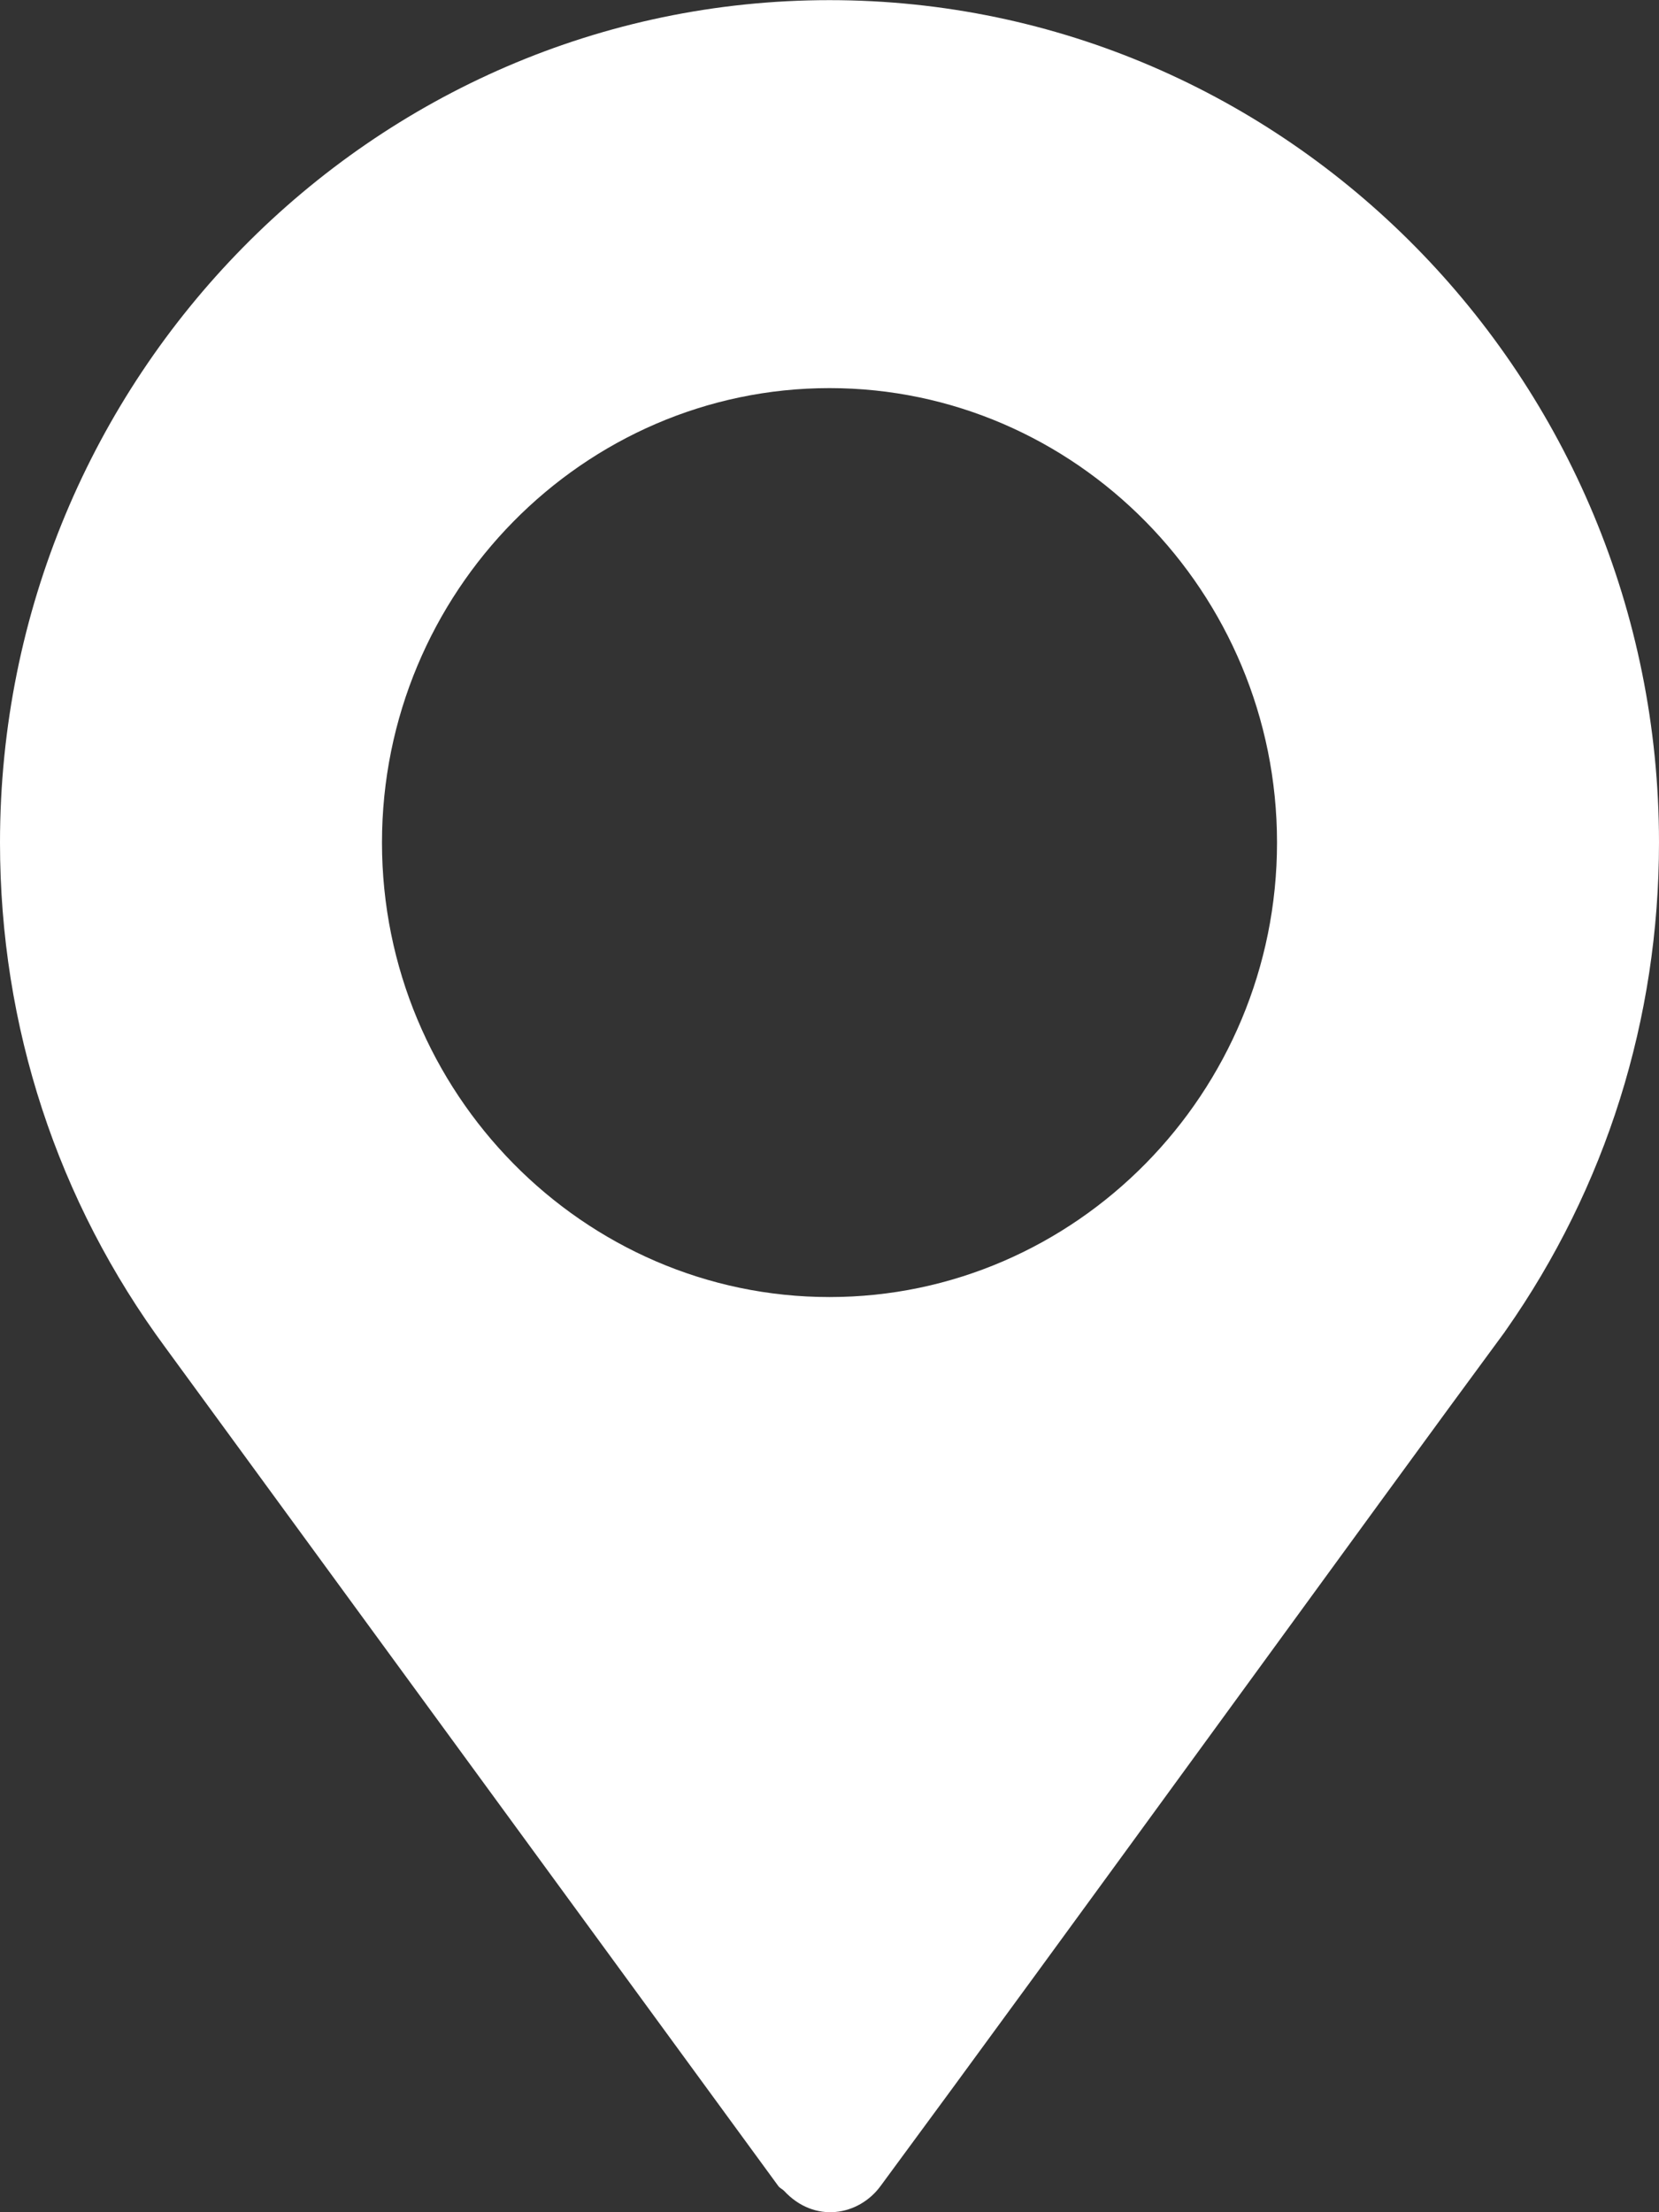 <svg width="12" height="16" viewBox="0 0 12 16" fill="none" xmlns="http://www.w3.org/2000/svg">
<rect x="0" y="0" width="12" height="16" fill="#333333" stroke="none"/>
<g clip-path="url(#clip0_200_10584)">
<path fill-rule="evenodd" clip-rule="evenodd" d="M6 0.001C2.692 0.001 0 2.734 0 6.094C0 7.423 0.414 8.687 1.197 9.747L5.63 15.811C5.641 15.826 5.658 15.832 5.67 15.844C5.892 16.085 6.212 16.025 6.369 15.811C7.646 14.081 9.986 10.85 10.886 9.631V9.63L10.892 9.622C11.617 8.588 12 7.368 12 6.094C12 2.734 9.308 0.001 6 0.001ZM6 9.381C4.219 9.381 2.763 7.903 2.763 6.094C2.763 4.285 4.219 2.807 6 2.807C7.781 2.807 9.237 4.285 9.237 6.094C9.237 7.903 7.781 9.381 6 9.381Z" fill="white"/>
</g>
<defs>
<clipPath id="clip0_200_10584">
<rect width="12" height="16" fill="white" transform="translate(0 0.001)"/>
</clipPath>
</defs>
</svg>
